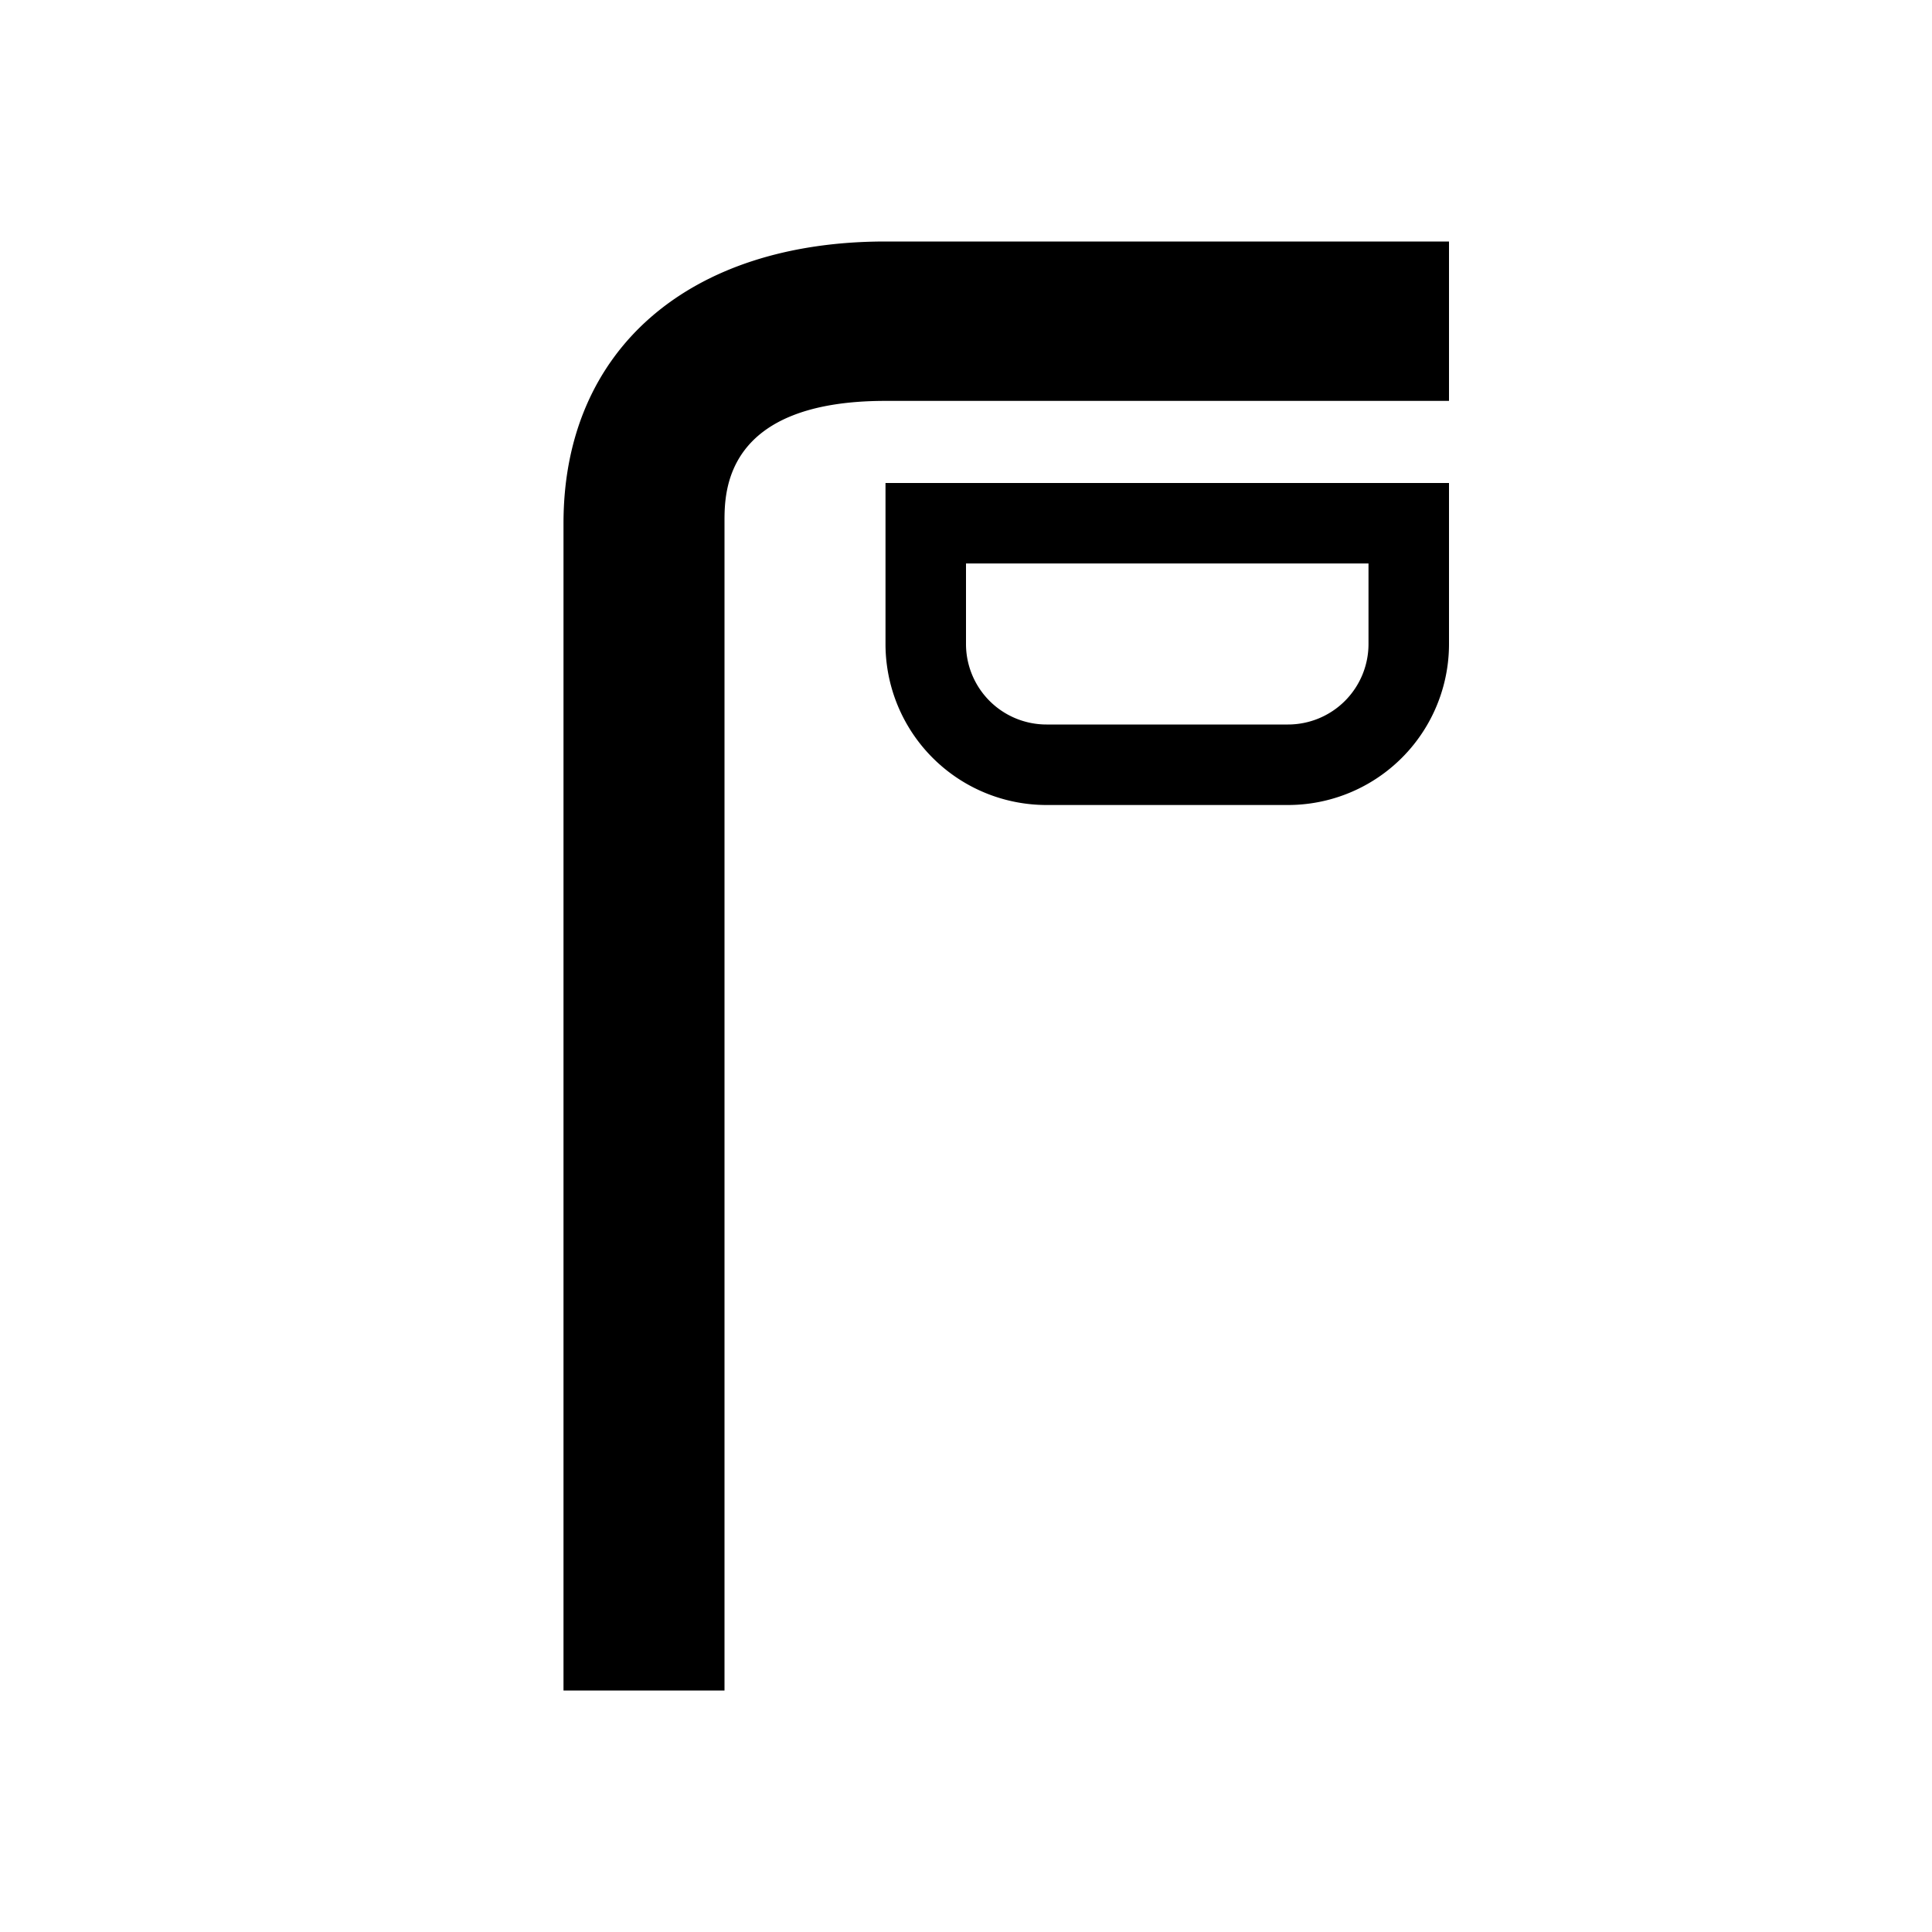 <svg xmlns="http://www.w3.org/2000/svg" viewBox="0 0 24 24" ><path d="M11 3C8.55 3 7 4.35 7 6.5V21h2V6.48c0-.37 0-1.5 2-1.5h7V3zm0 5a2 2 0 0 0 2 2h3a2 2 0 0 0 2-2V6h-7zm1-1h5v1a1 1 0 0 1-1 1h-3a1 1 0 0 1-1-1z"/></svg>
